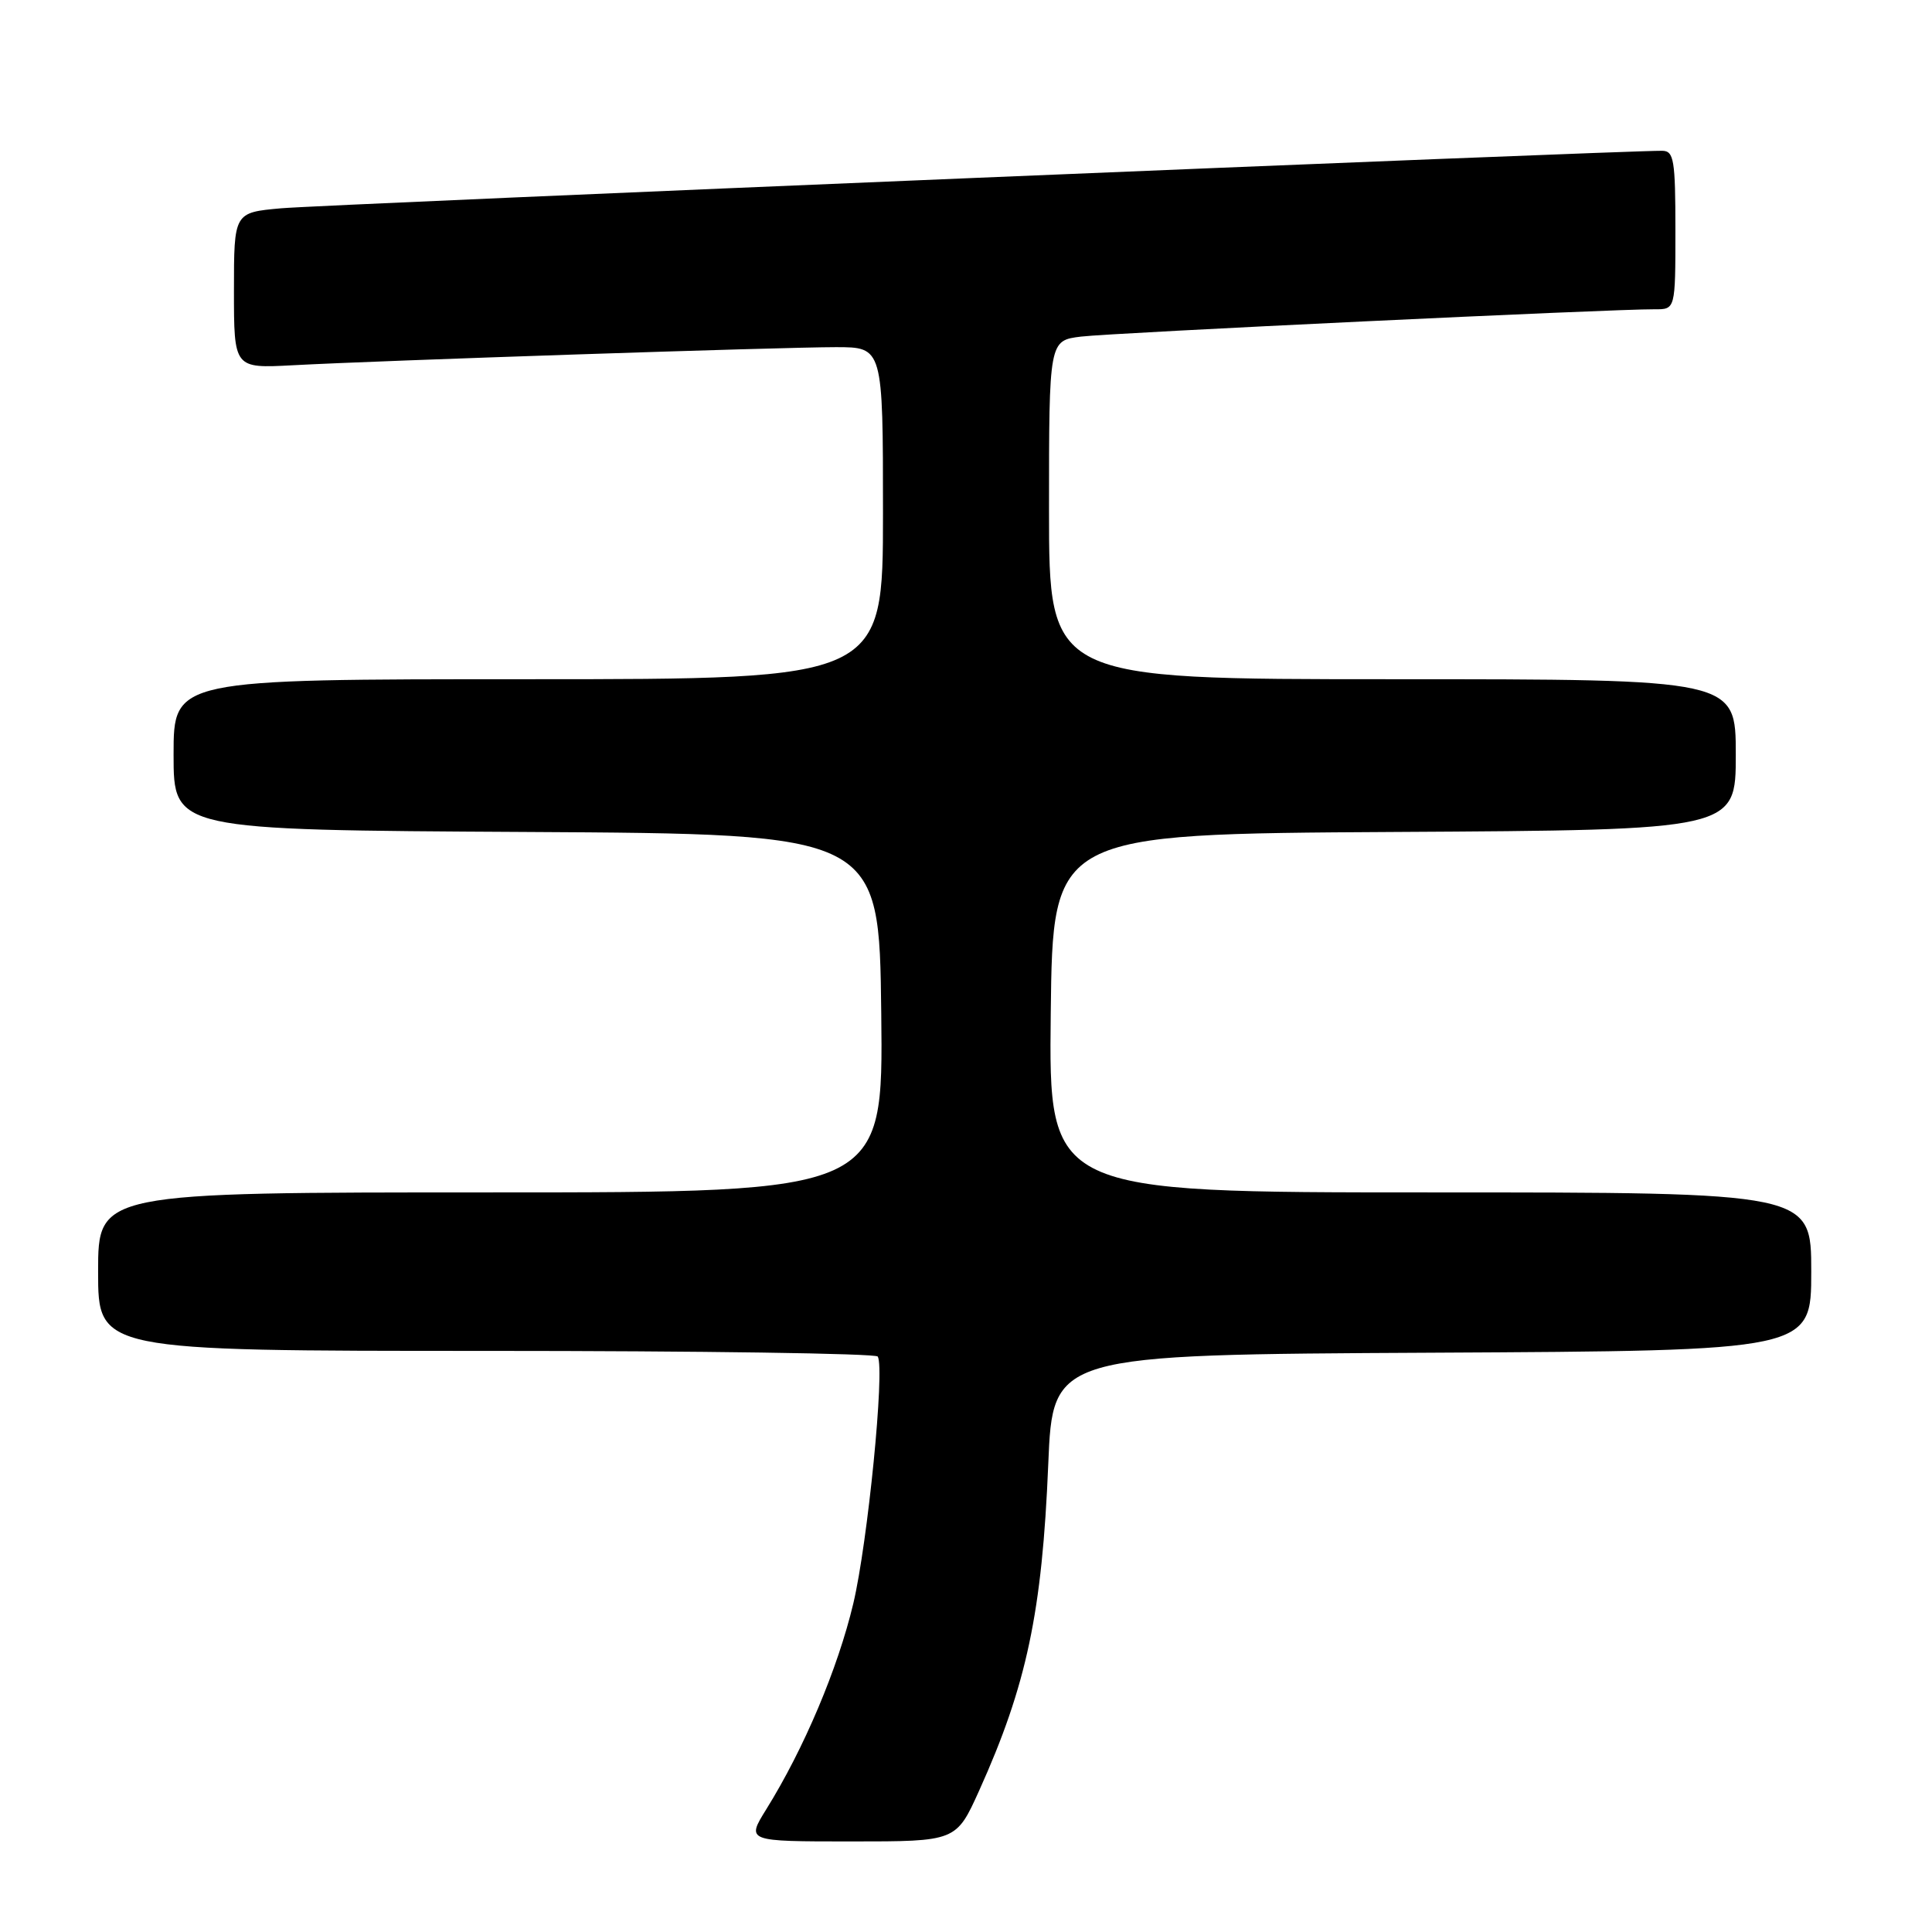 <?xml version="1.0" encoding="UTF-8" standalone="no"?>
<!DOCTYPE svg PUBLIC "-//W3C//DTD SVG 1.1//EN" "http://www.w3.org/Graphics/SVG/1.1/DTD/svg11.dtd" >
<svg xmlns="http://www.w3.org/2000/svg" xmlns:xlink="http://www.w3.org/1999/xlink" version="1.1" viewBox="0 0 256 256">
 <g >
 <path fill="currentColor"
d=" M 129.75 237.25 C 136.04 223.30 138.09 213.61 138.90 194.00 C 139.50 179.50 139.50 179.50 189.75 179.24 C 240.00 178.98 240.00 178.98 240.00 168.49 C 240.00 158.00 240.00 158.00 189.48 158.00 C 138.96 158.00 138.96 158.00 139.23 134.25 C 139.50 110.50 139.50 110.50 184.75 110.24 C 230.00 109.98 230.00 109.98 230.00 99.99 C 230.00 90.00 230.00 90.00 184.50 90.00 C 139.00 90.00 139.00 90.00 139.00 67.56 C 139.00 45.12 139.00 45.12 143.25 44.60 C 147.37 44.10 213.72 40.94 219.25 40.98 C 222.00 41.00 222.00 41.00 222.00 30.50 C 222.00 21.17 221.80 20.00 220.25 19.98 C 215.41 19.92 42.62 27.11 37.25 27.60 C 31.00 28.16 31.00 28.16 31.00 38.49 C 31.00 48.81 31.00 48.81 38.75 48.40 C 50.42 47.77 103.61 46.00 110.75 46.00 C 117.00 46.00 117.00 46.00 117.00 68.00 C 117.00 90.00 117.00 90.00 70.00 90.00 C 23.00 90.00 23.00 90.00 23.00 99.99 C 23.00 109.98 23.00 109.98 69.75 110.24 C 116.50 110.50 116.50 110.50 116.77 134.25 C 117.04 158.00 117.04 158.00 65.02 158.00 C 13.00 158.00 13.00 158.00 13.00 168.50 C 13.00 179.00 13.00 179.00 64.44 179.00 C 92.73 179.00 116.07 179.34 116.31 179.75 C 117.26 181.42 114.98 204.39 113.07 212.46 C 111.02 221.09 106.53 231.71 101.53 239.75 C 98.89 244.00 98.89 244.00 112.80 244.00 C 126.70 244.00 126.70 244.00 129.75 237.25 Z "/>
</g>
</svg>